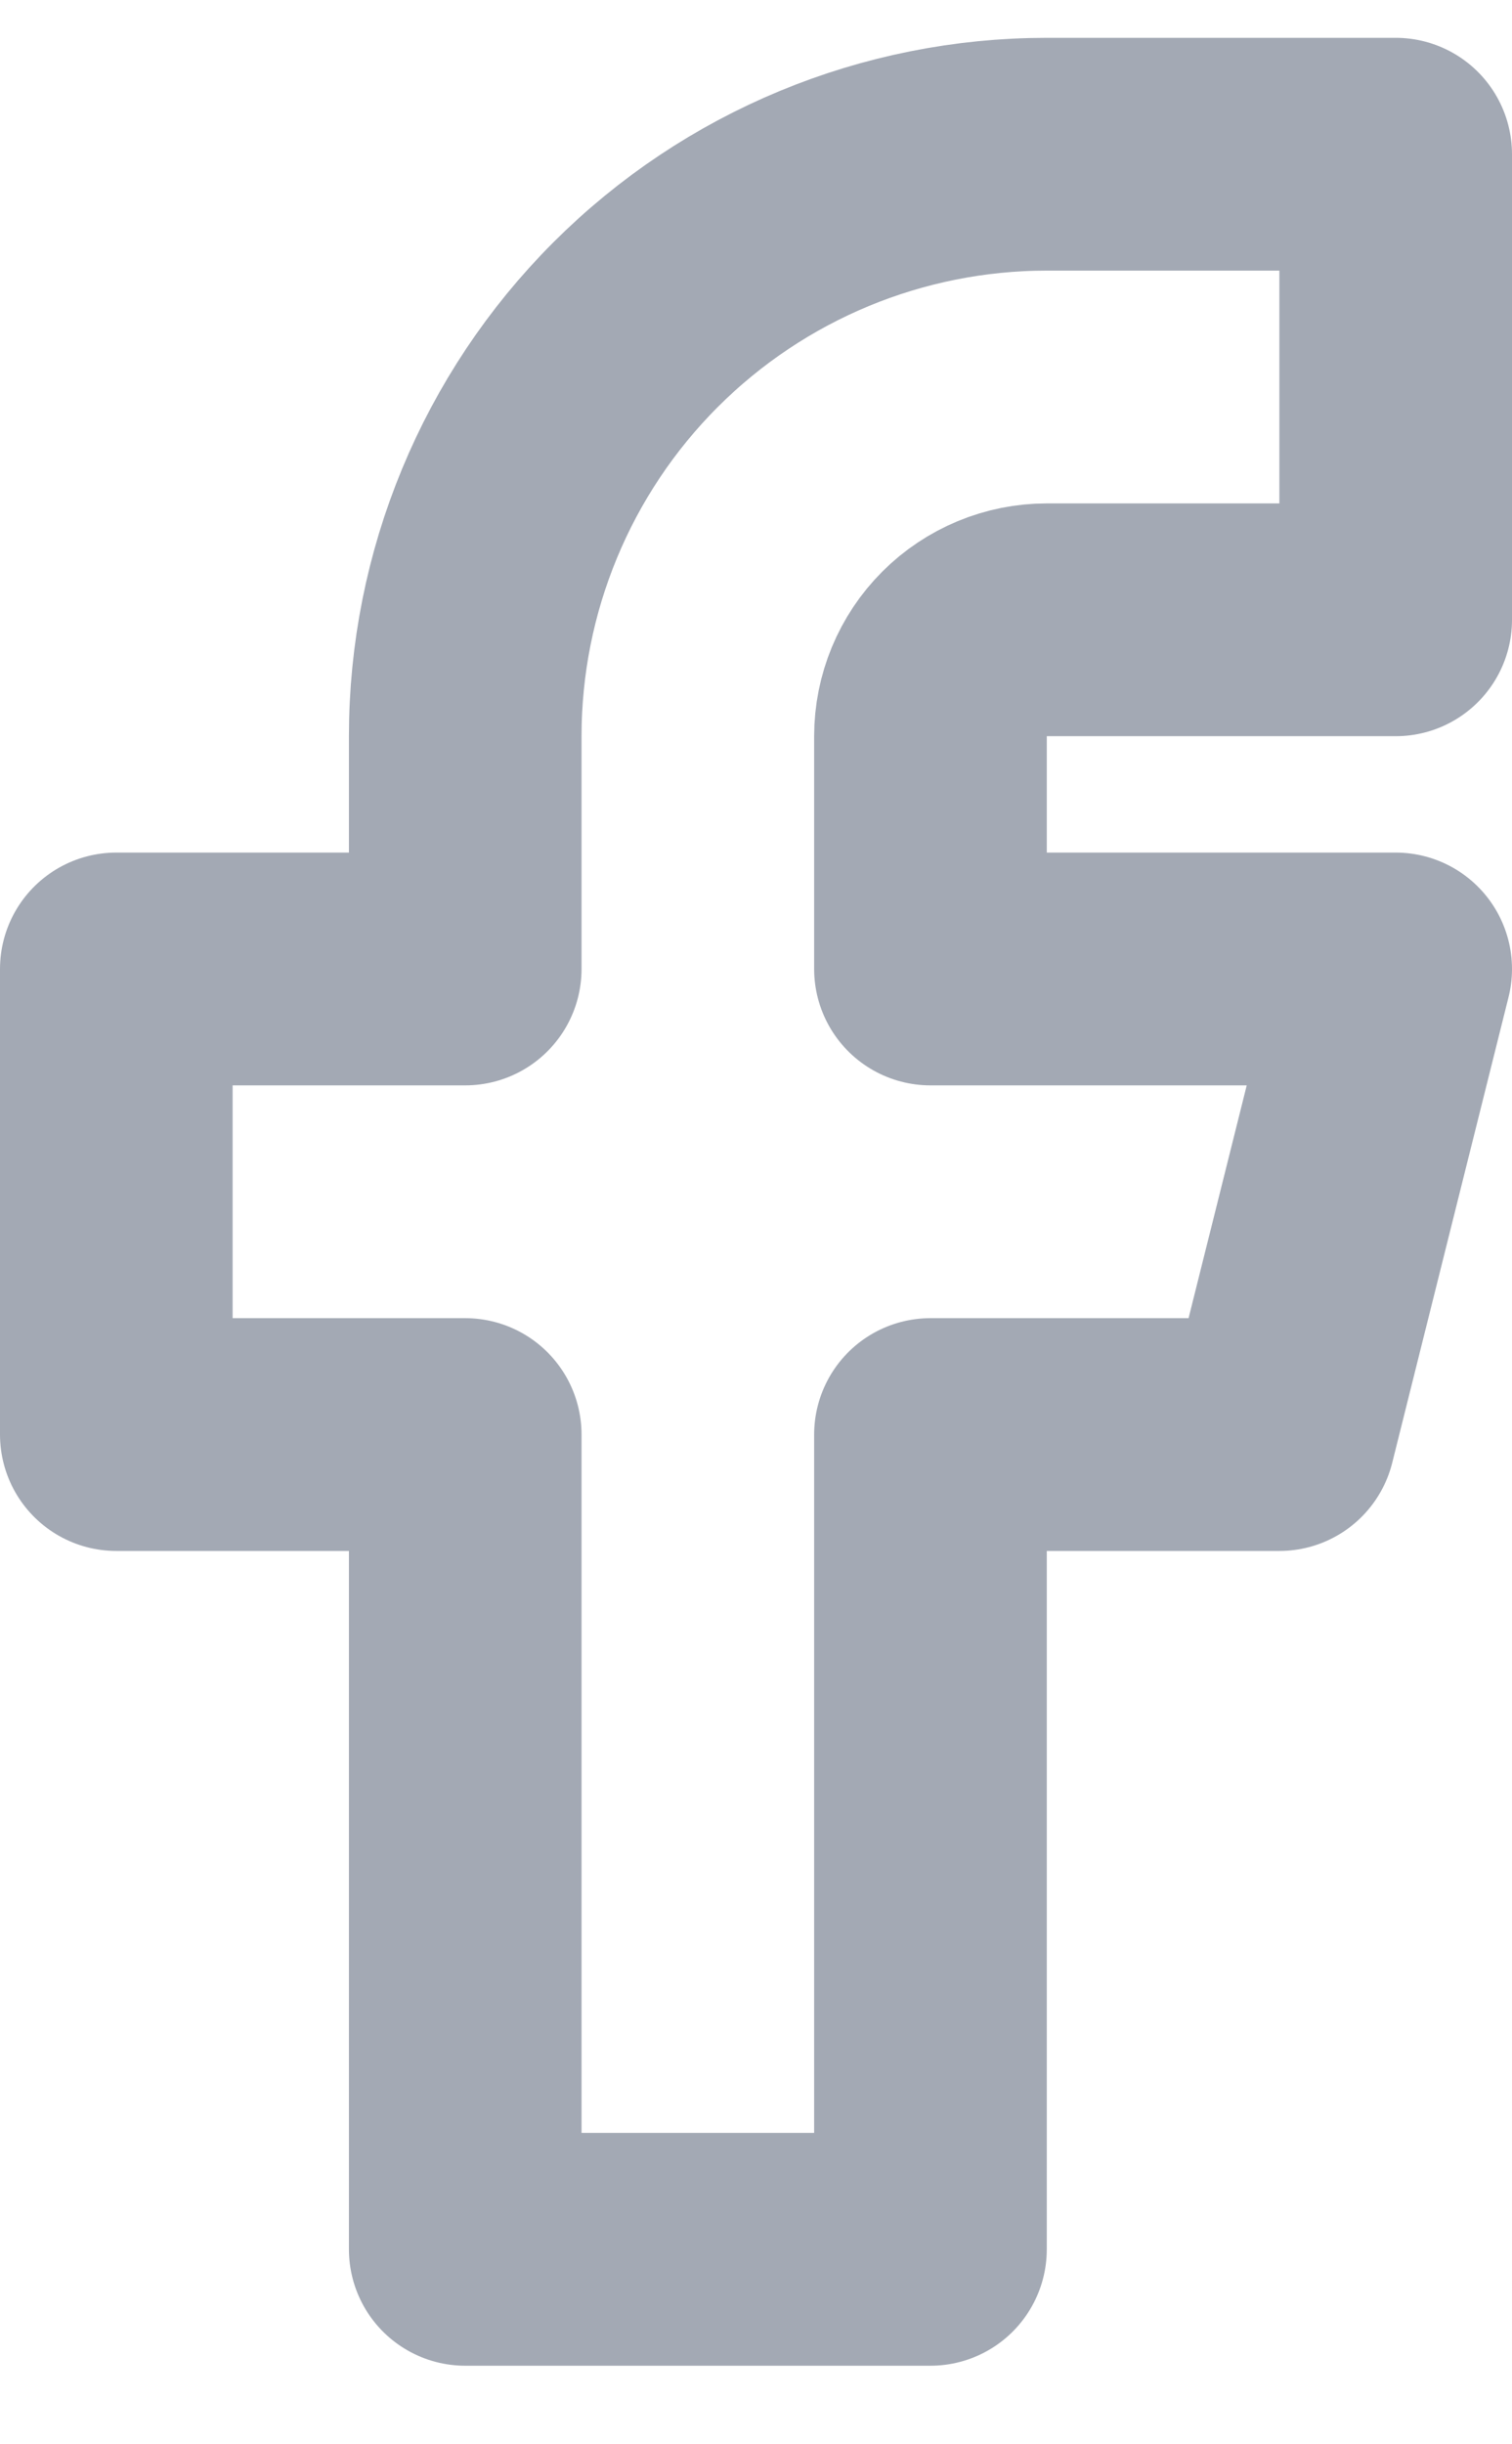 <svg width="13" height="21" viewBox="0 0 13 21" fill="none" xmlns="http://www.w3.org/2000/svg">
<path d="M1 8.325V12.325H4V19.325H8V12.325H11L12 8.325H8V6.325C8 6.06 8.105 5.806 8.293 5.618C8.48 5.431 8.735 5.325 9 5.325H12V1.325H9C7.674 1.325 6.402 1.852 5.464 2.79C4.527 3.727 4 4.999 4 6.325V8.325H1Z" stroke="#A3A9B4" stroke-width="2" stroke-linecap="round" stroke-linejoin="round"/>
</svg>

